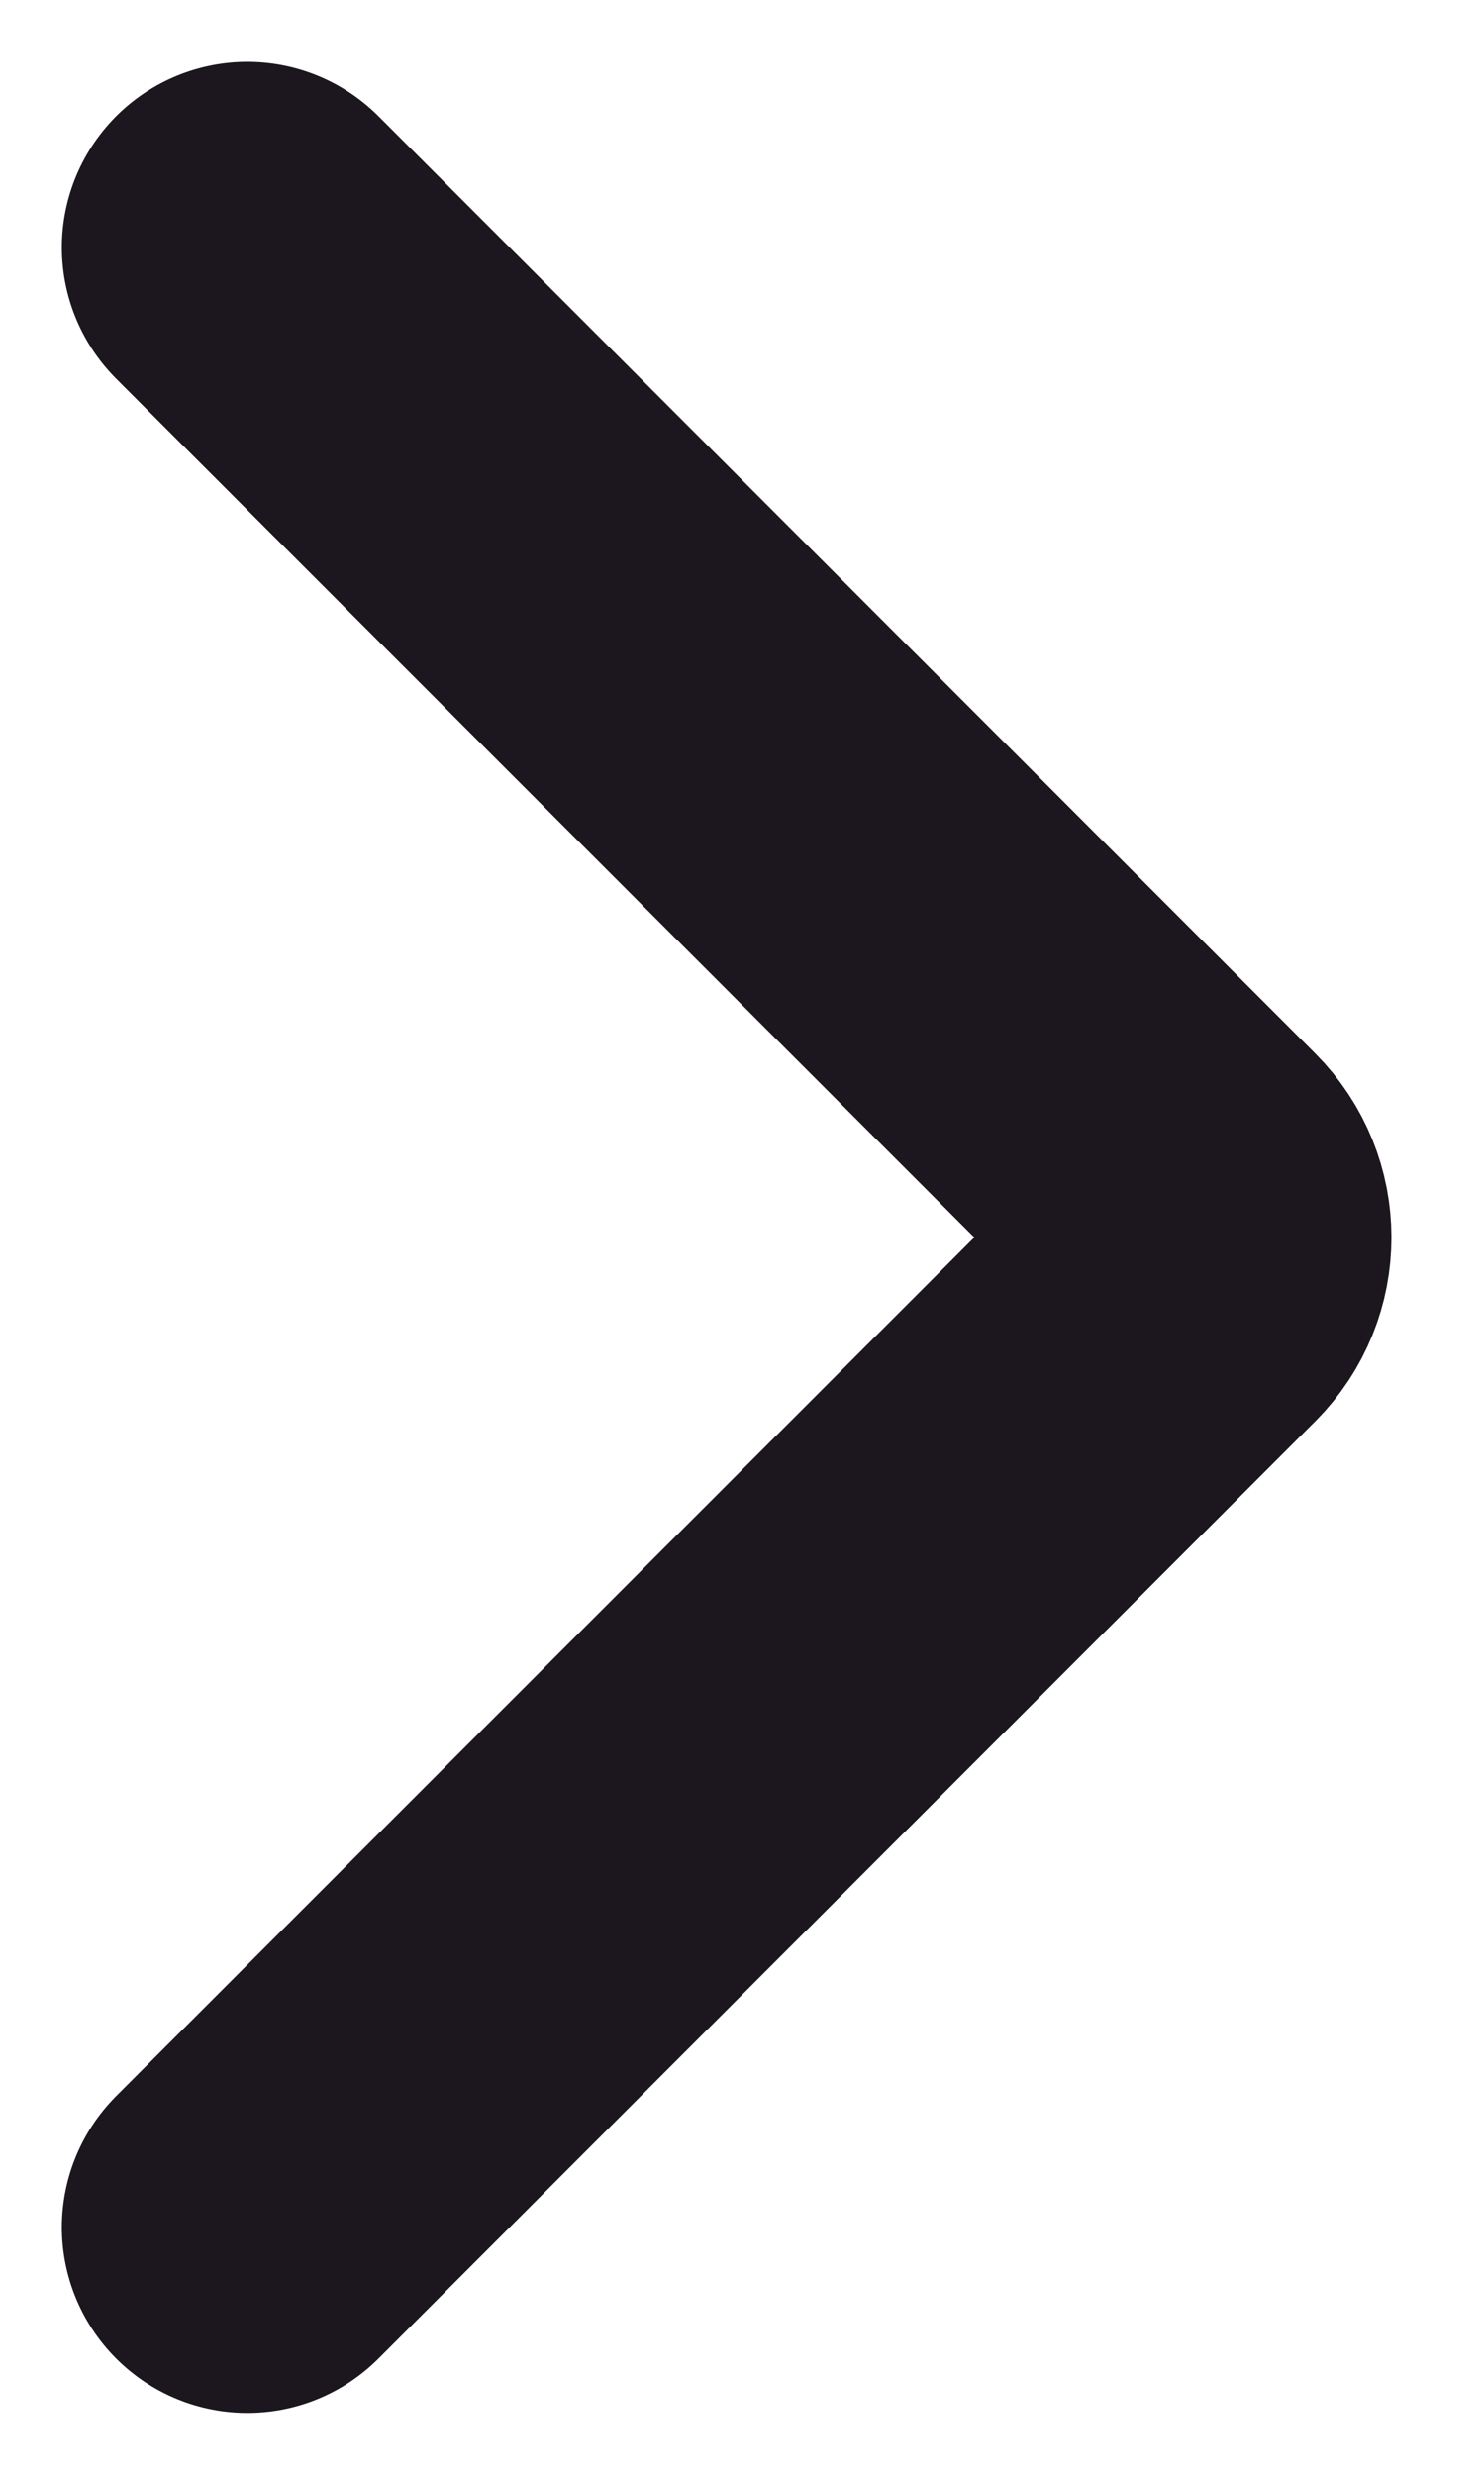 <svg width="6" height="10" viewBox="0 0 6 10" fill="none" xmlns="http://www.w3.org/2000/svg">
<path d="M1 1L4.788 4.788C4.905 4.905 4.905 5.095 4.788 5.212L1 9" stroke="#1C171E" stroke-width="1.5" stroke-linecap="round"/>
</svg>
